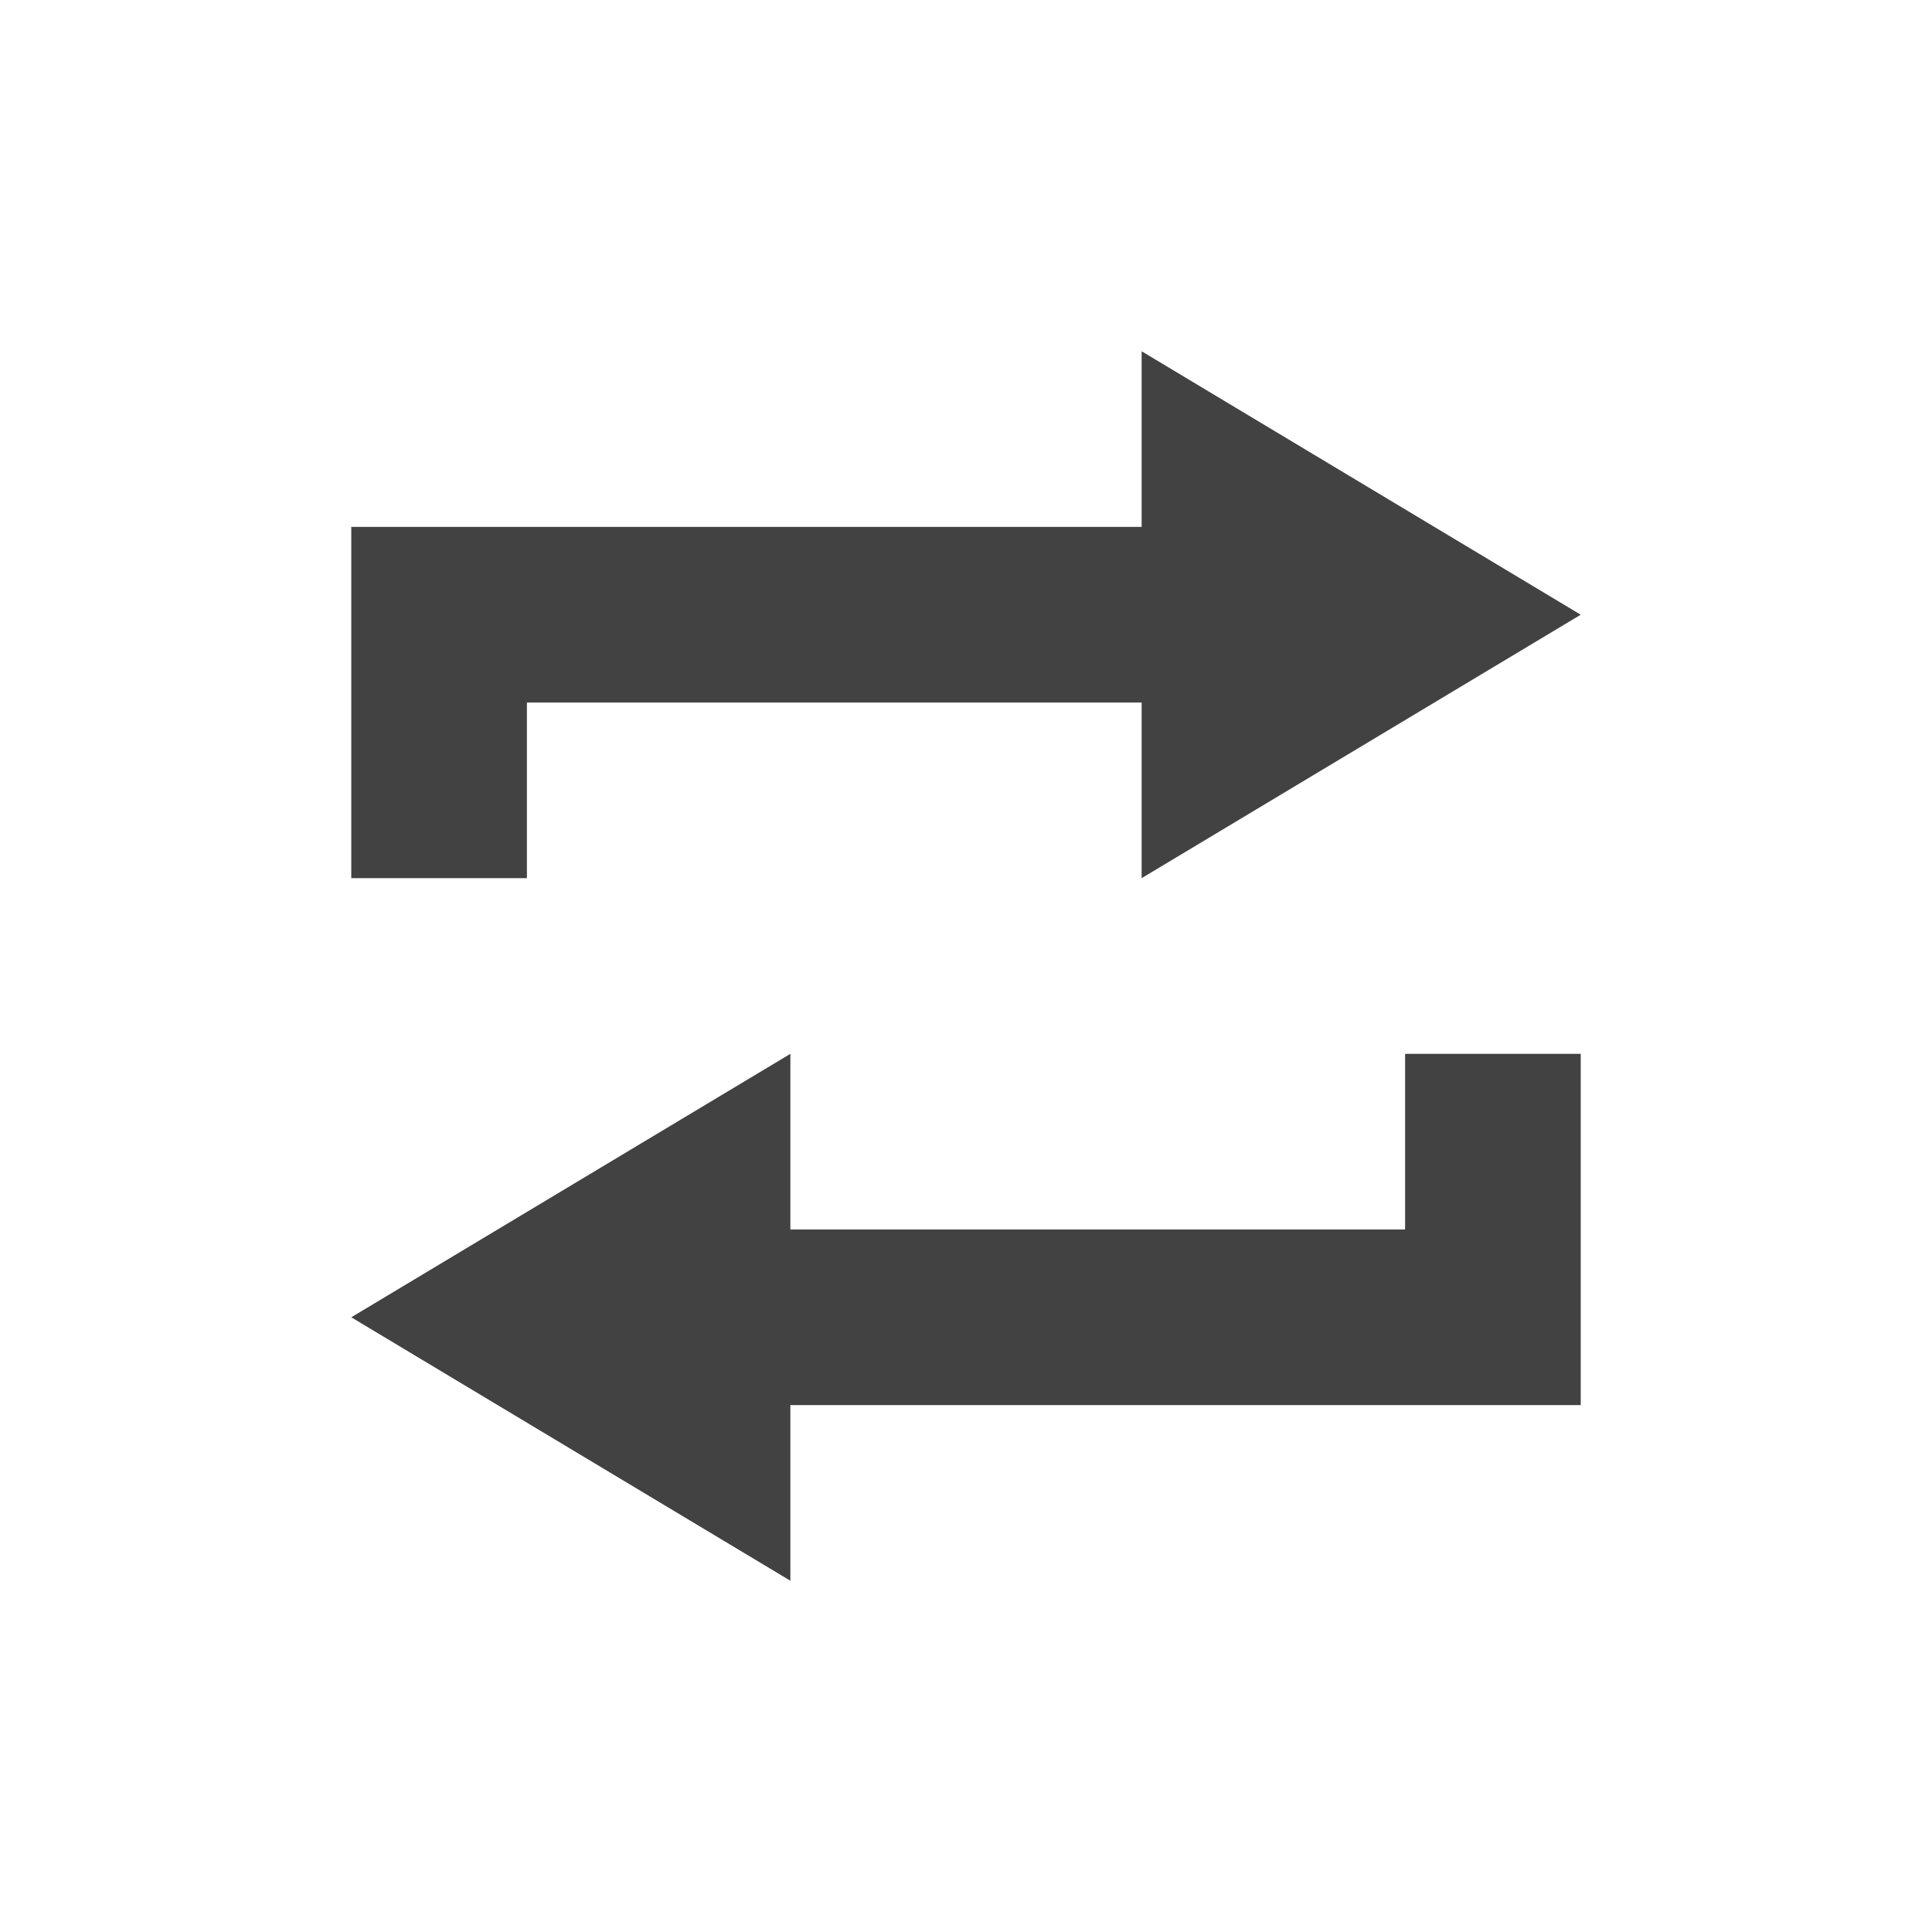<?xml version="1.0" encoding="UTF-8"?>
<svg xmlns="http://www.w3.org/2000/svg" xmlns:xlink="http://www.w3.org/1999/xlink" width="22px" height="22px" viewBox="0 0 22 22" version="1.1">
<g id="surface1">
<defs>
  <style id="current-color-scheme" type="text/css">
   .ColorScheme-Text { color:#424242; } .ColorScheme-Highlight { color:#eeeeee; }
  </style>
 </defs>
<path style="fill:currentColor" class="ColorScheme-Text" d="M 13 4 L 13 6 L 4 6 L 4 10 L 6 10 L 6 8 L 13 8 L 13 10 L 18 7 Z M 9 12 L 4 15 L 9 18 L 9 16 L 18 16 L 18 12 L 16 12 L 16 14 L 9 14 Z M 9 12 "/>
</g>
</svg>
